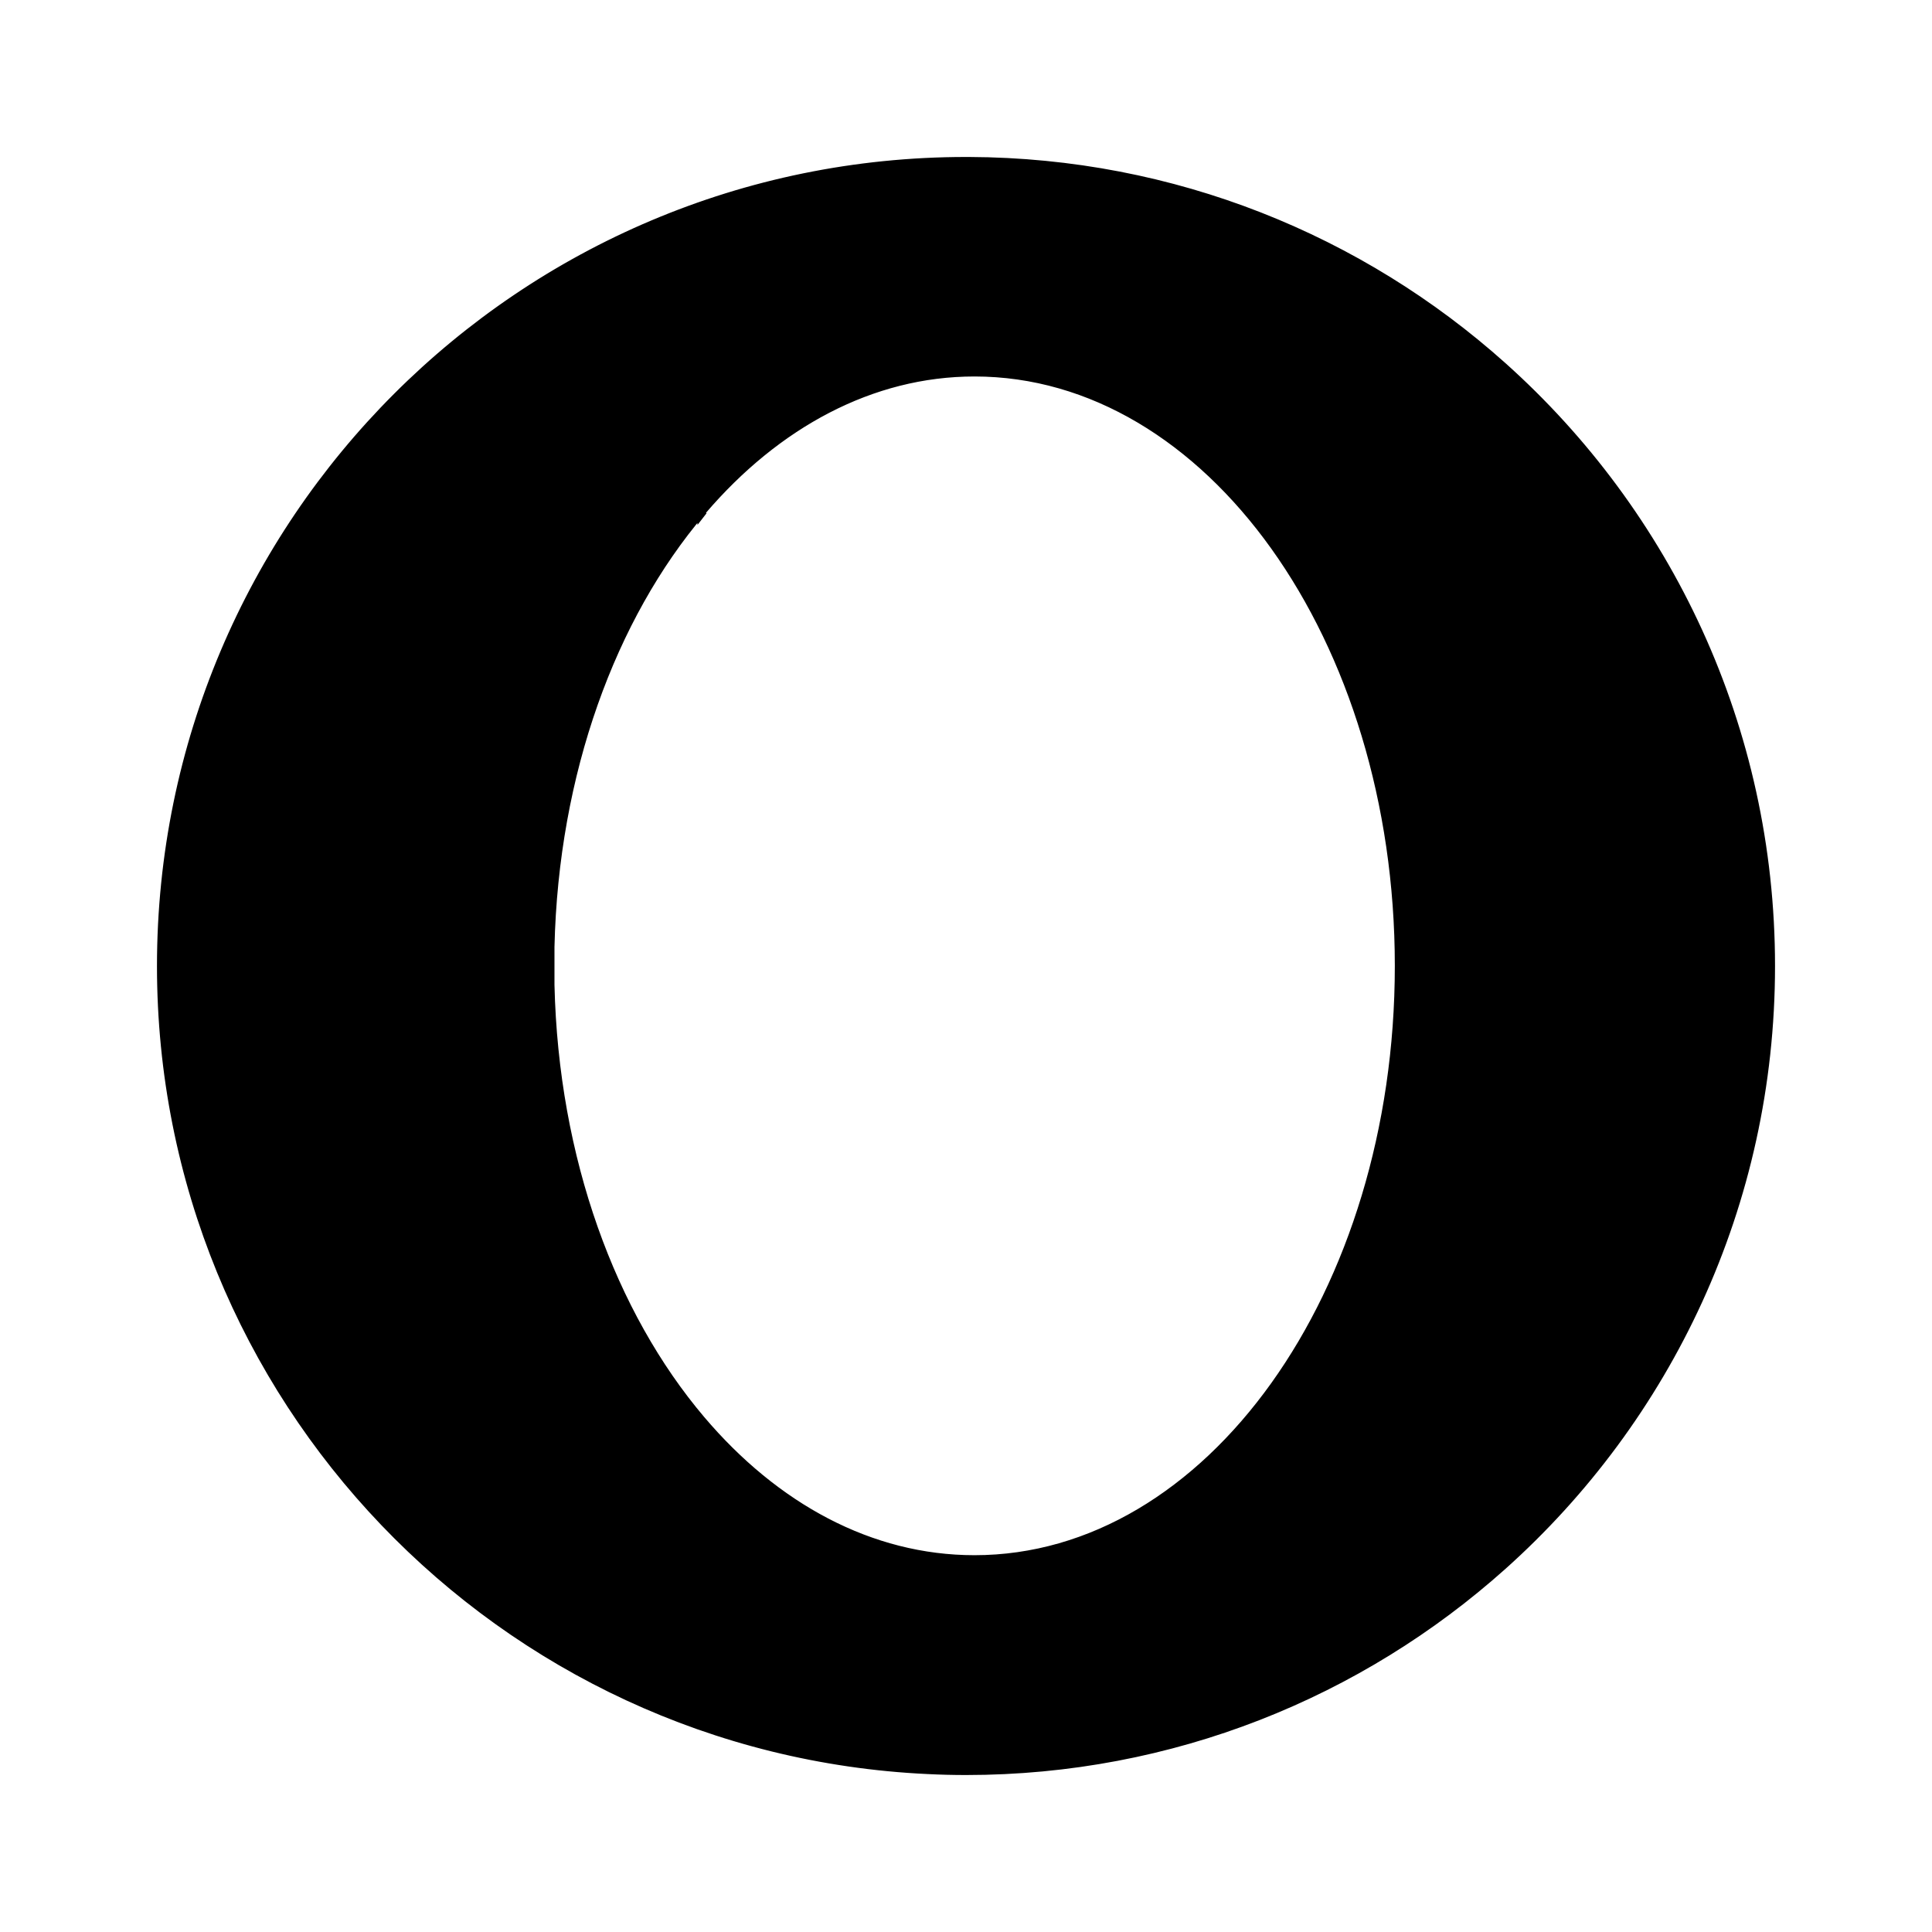 <svg xmlns="http://www.w3.org/2000/svg" width="24" height="24" viewBox="0 0 240 240"><path d="M120,20C64.776,20 20,64.776 20,120C20,173.632 62.23,217.394 115.245,219.881C116.829,219.96 118.414,220 120,220C145.612,220 168.955,210.368 186.646,194.547C176.39,201.354 164.611,205.619 152.014,206.578C164.611,205.615 176.39,201.338 186.647,194.547C207.124,176.239 220,149.632 220,120C220,90.389 207.124,63.763 186.646,45.453C169.055,29.713 145.831,20.099 120.379,20L120,20L120,20ZM146.568,33.194C159.384,33.194 171.483,36.622 182.16,42.693C171.483,36.627 159.384,33.214 146.568,33.214C122.862,33.214 101.648,44.928 87.301,63.399C96.446,52.722 108.22,46.268 121.056,46.268C150.17,46.268 173.77,79.284 173.77,119.981C173.77,160.697 150.17,193.692 121.056,193.692C108.099,193.692 96.261,187.164 87.086,176.338C76.021,163.282 68.877,144 68.379,122.349L68.379,117.632C68.876,95.98 76.021,76.676 87.086,63.641C101.434,45.014 122.766,33.194 146.568,33.194ZM87.14,63.716L87.14,63.74C87.216,63.641 87.299,63.55 87.377,63.451C87.299,63.541 87.218,63.625 87.14,63.716L87.14,63.716Z" fill-rule="nonZero" stroke-width="1" fill="#000000" stroke="#00000000"/></svg>